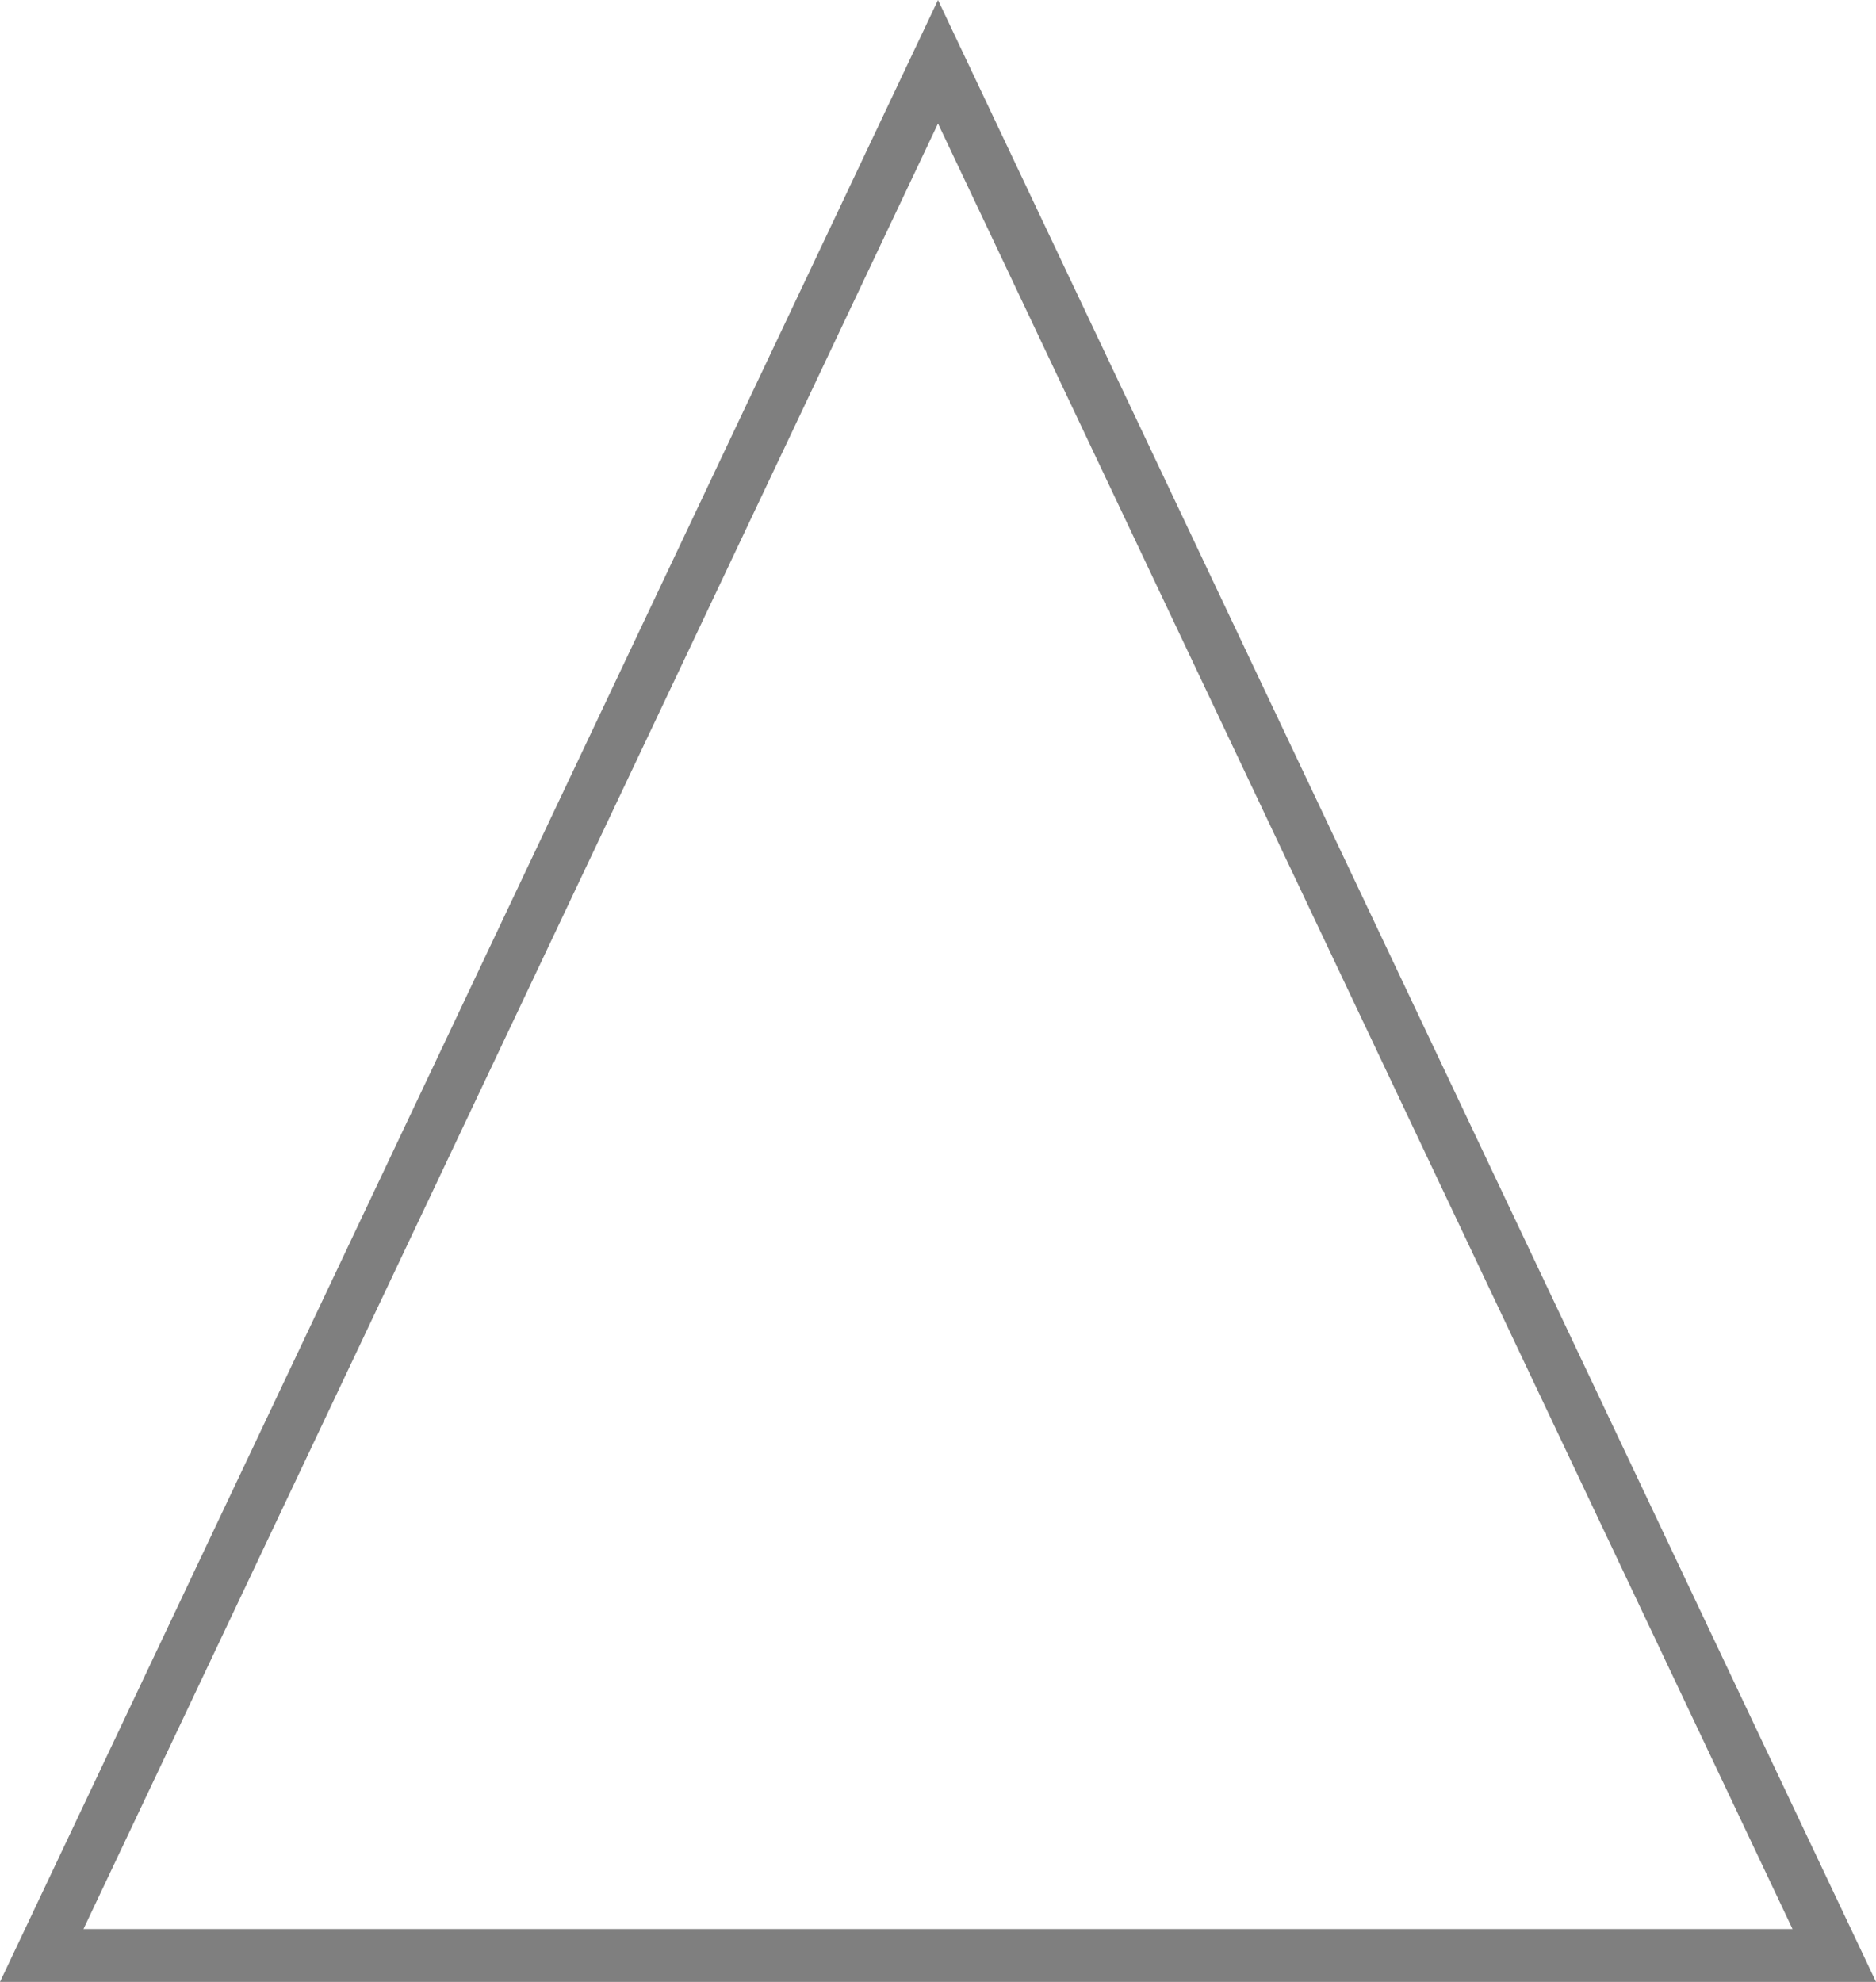 ﻿<?xml version="1.0" encoding="utf-8"?>
<svg version="1.1" xmlns:xlink="http://www.w3.org/1999/xlink" width="71px" height="75px" xmlns="http://www.w3.org/2000/svg">
  <g transform="matrix(1 0 0 1 -3532 -216 )">
    <path d="M 3534.369 289.5  L 3567.5 219.505  L 3600.631 289.5  L 3534.369 289.5  Z " fill-rule="nonzero" fill="#7f7f7f" stroke="none" fill-opacity="0" />
    <path d="M 3532 291  L 3567.5 216  L 3603 291  L 3532 291  Z M 3567.5 220.674  L 3535.159 289  L 3599.841 289  L 3567.5 220.674  Z " fill-rule="nonzero" fill="#7f7f7f" stroke="none" />
  </g>
</svg>